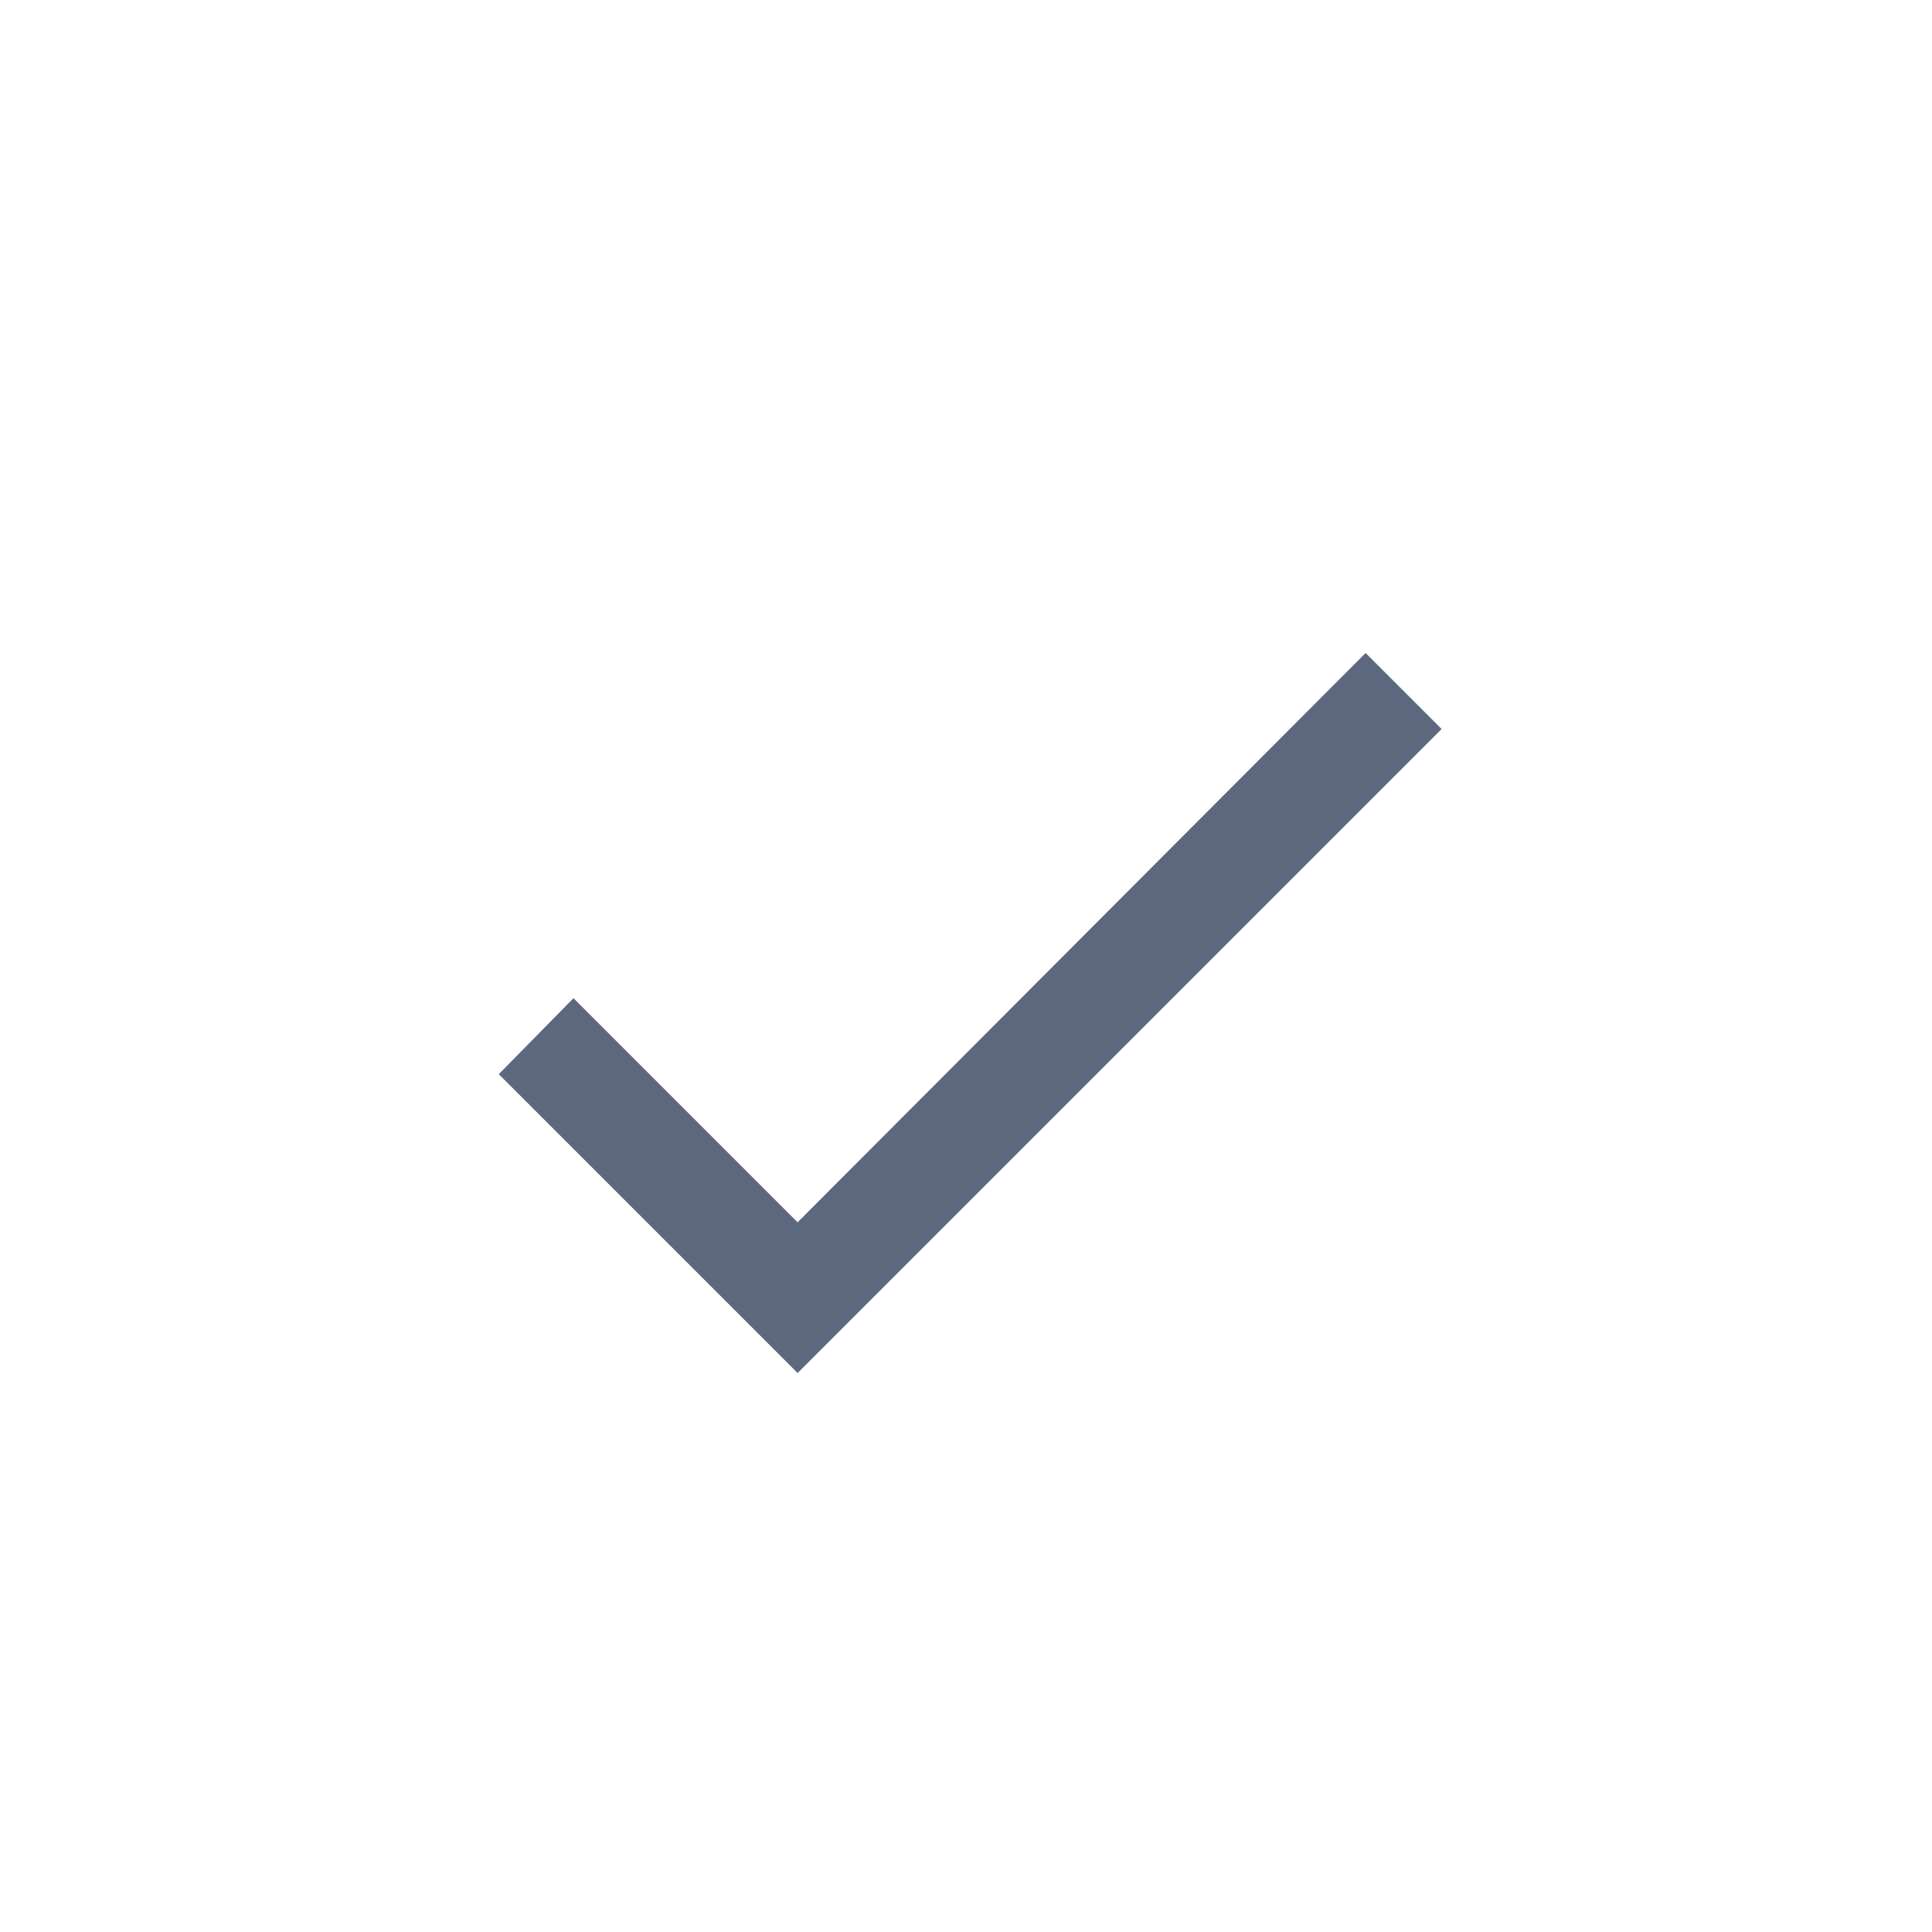 <svg xmlns="http://www.w3.org/2000/svg" width="24" height="24" viewBox="0 0 24 24">
    <g fill="none" fill-rule="evenodd">
        <path d="M0 0h24v24H0z"/>
        <path fill="#5D677E" fill-rule="nonzero" d="M9.908 17.056l8-8-.944-.944-7.056 7.072L7.124 12.4l-.928.944z"/>
    </g>
</svg>
